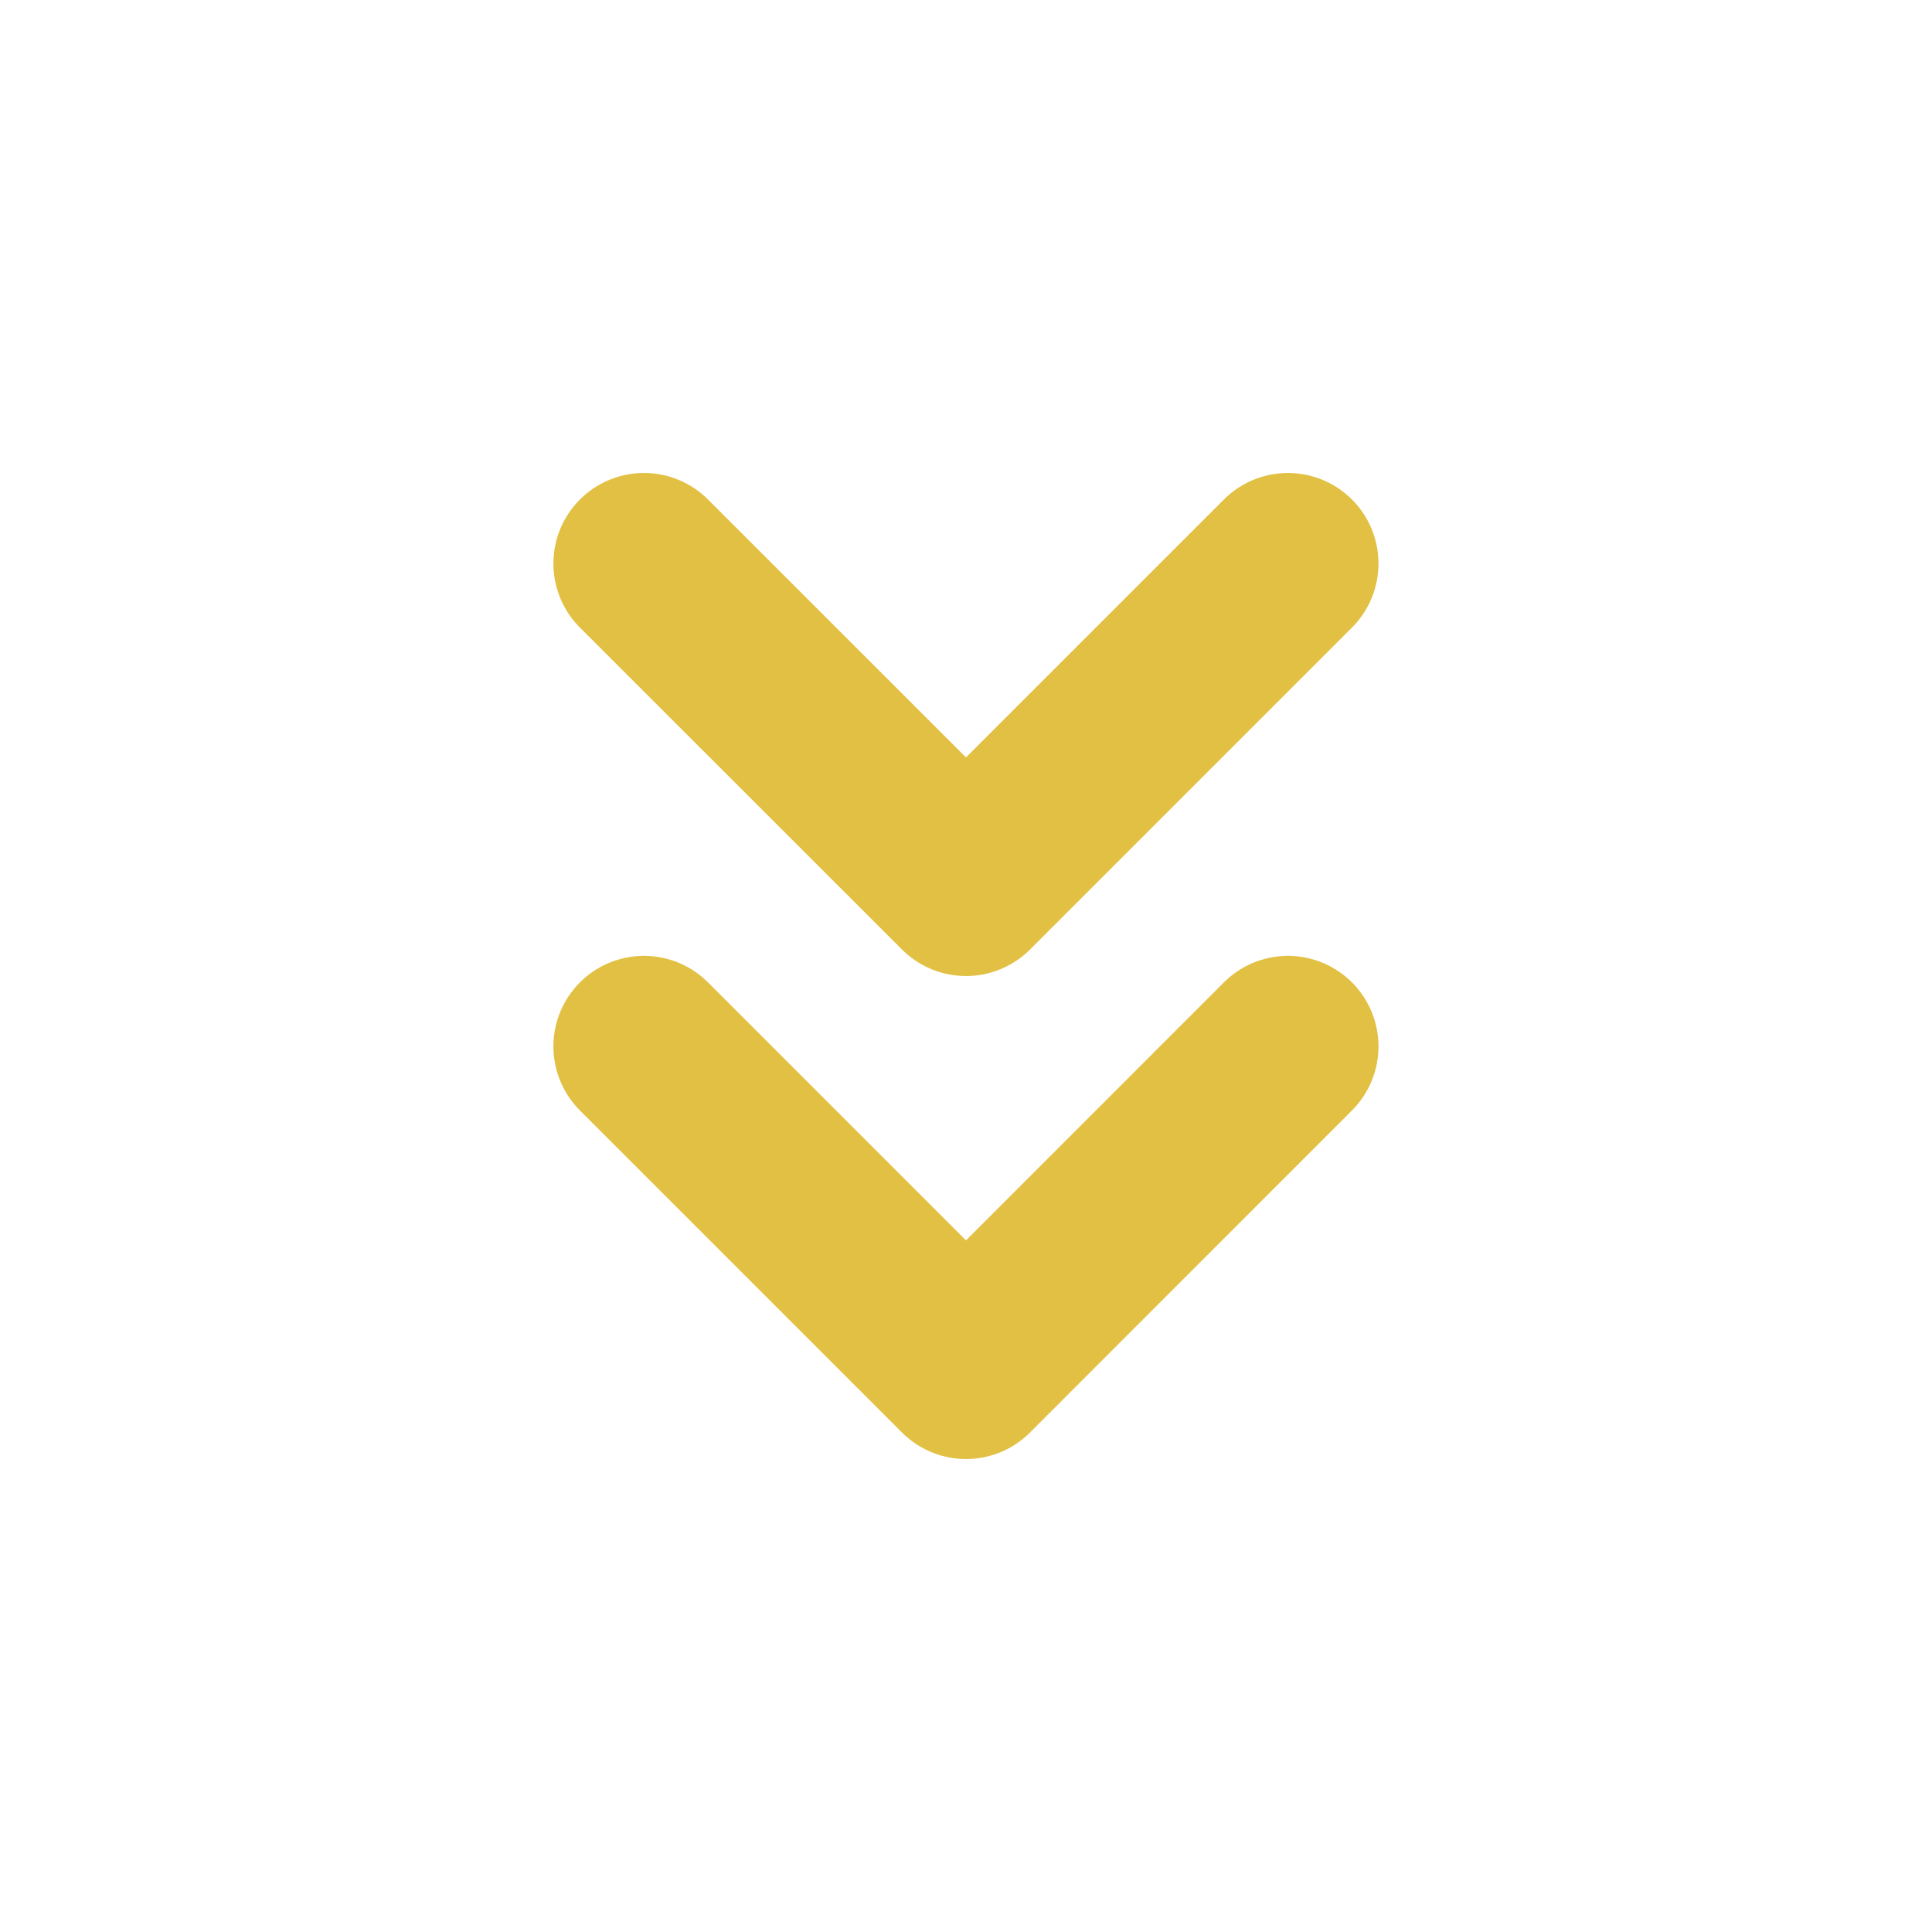 <svg width="16" height="16" viewBox="0 0 16 16" fill="none" xmlns="http://www.w3.org/2000/svg">
    <path d="M10.666 8.666L8 11.333L5.333 8.666M10.666 4.667L8 7.333L5.333 4.667" stroke="#E2C044" stroke-width="1.5" stroke-linecap="round" stroke-linejoin="round"/>
</svg>